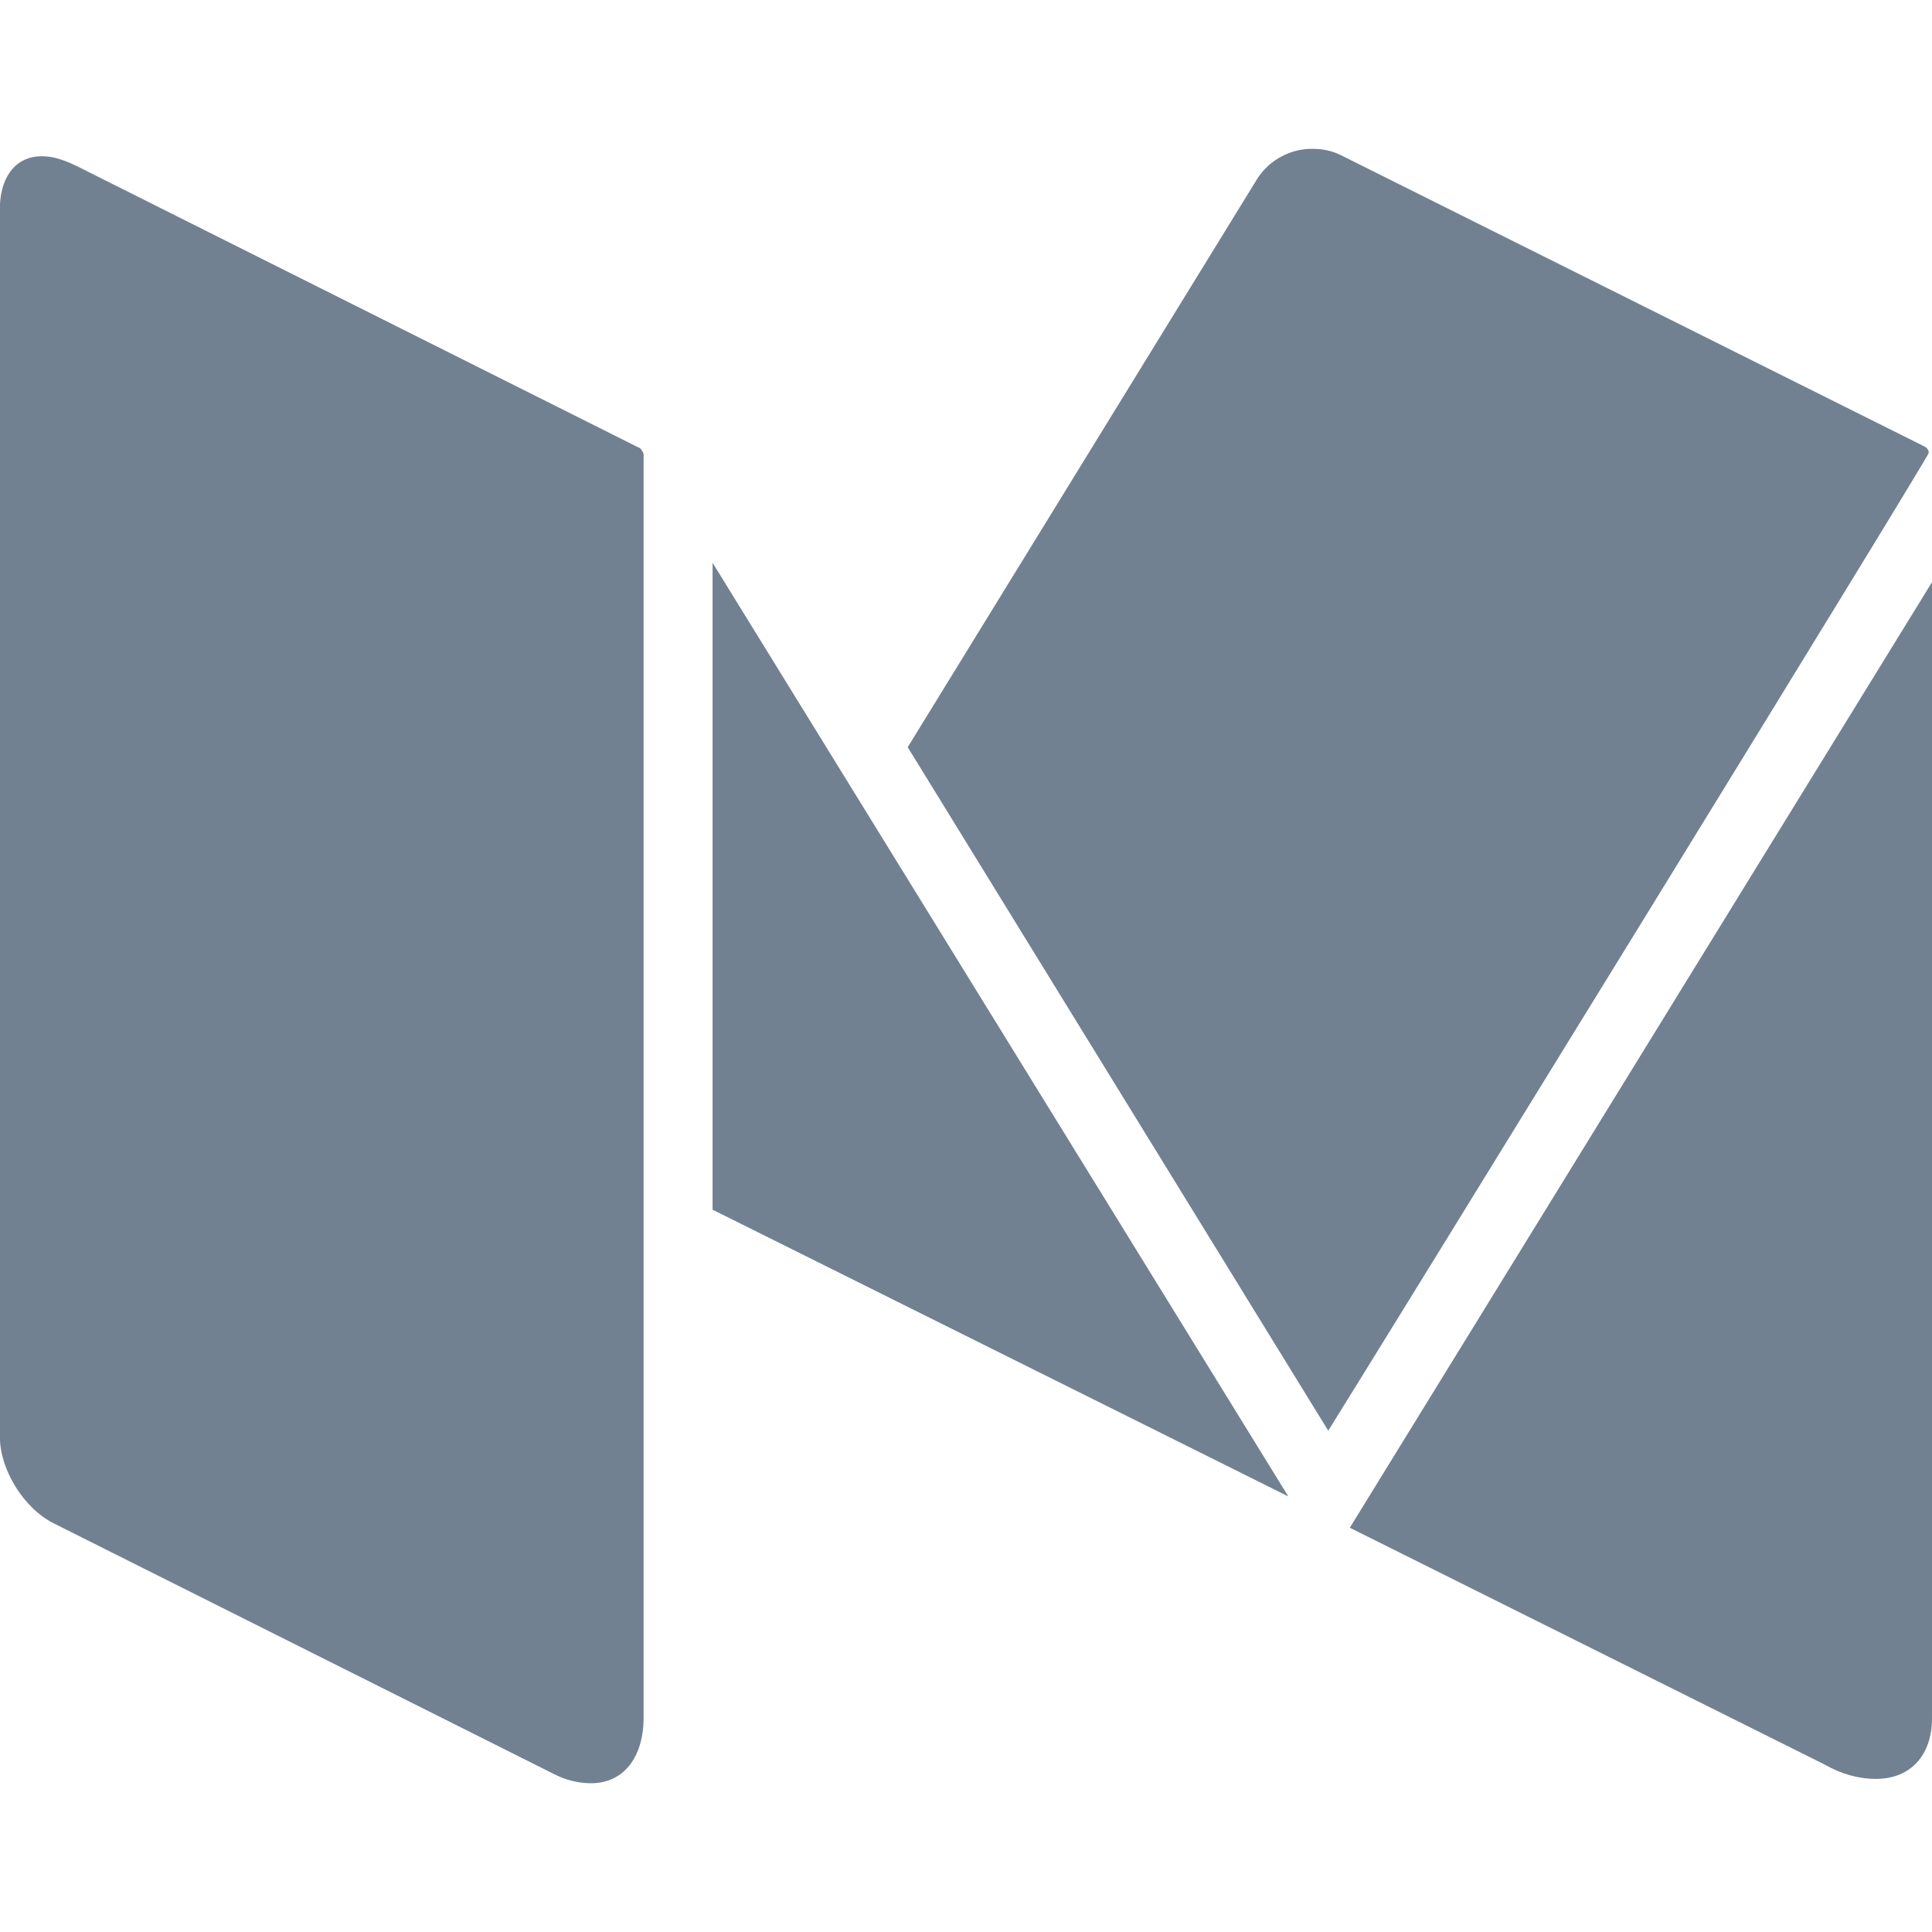 <svg width="24" height="24" viewBox="0 0 24 24" fill="none" xmlns="http://www.w3.org/2000/svg">
<g clip-path="url(#clip0_4020_11795)">
<path d="M7.995 5.638V21.348C7.995 21.763 7.795 22.152 7.339 22.152C7.185 22.151 7.034 22.114 6.896 22.045L0.668 18.924C0.293 18.736 -0.001 18.255 -0.001 17.852V2.584C-0.001 2.249 0.159 1.941 0.521 1.941C0.735 1.941 0.923 2.048 1.111 2.142L7.954 5.57C7.972 5.59 7.986 5.612 7.994 5.637L7.995 5.638ZM8.852 6.991L16.004 18.589L8.852 15.027V6.991V6.991ZM24 7.232V21.348C24 21.79 23.745 22.098 23.304 22.098C23.076 22.098 22.862 22.031 22.675 21.924L16.768 18.978L24 7.232ZM23.96 5.625C23.96 5.679 17.036 16.916 16.5 17.773L11.276 9.282L15.616 2.224C15.69 2.107 15.793 2.011 15.915 1.946C16.037 1.88 16.174 1.846 16.312 1.849C16.433 1.849 16.553 1.875 16.66 1.929L23.906 5.546C23.932 5.559 23.96 5.586 23.96 5.626V5.625Z" fill="#718191"/>
</g>
<defs>
<clipPath id="clip0_4020_11795">
<rect width="24" height="24" fill="white"/>
</clipPath>
</defs>
</svg>
